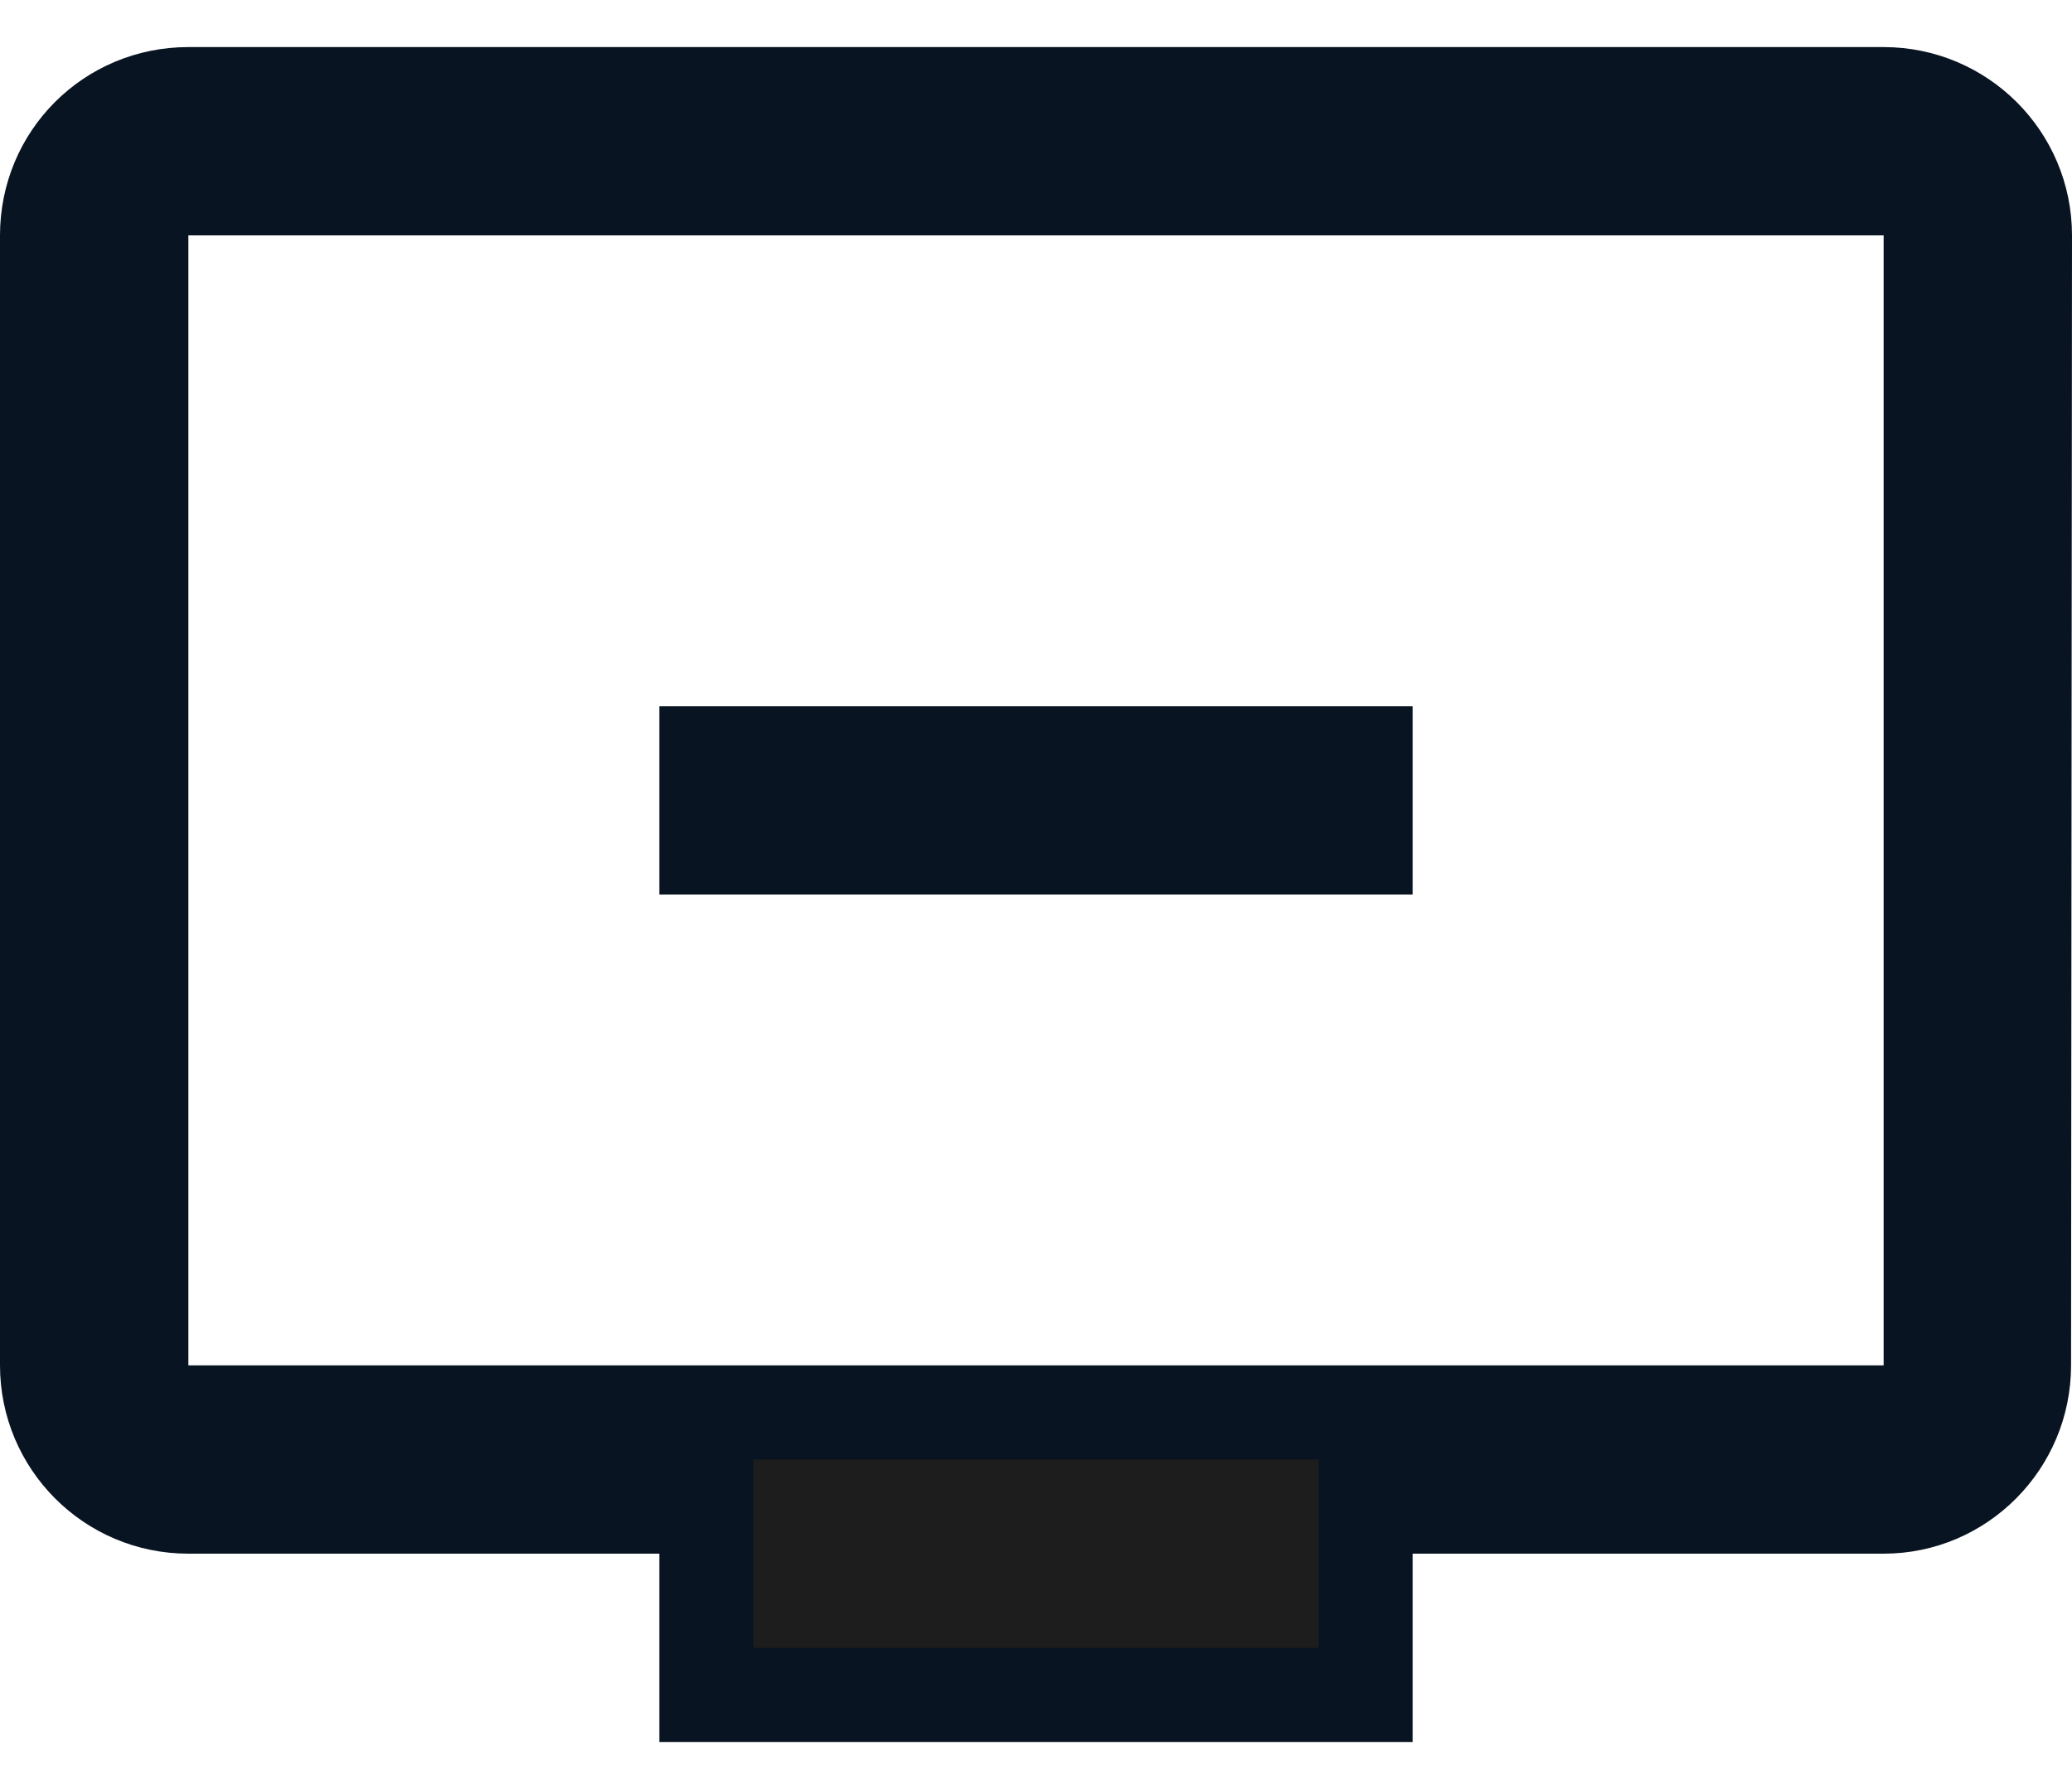 <svg width="22" height="19" viewBox="0 0 22 19" fill="none" xmlns="http://www.w3.org/2000/svg">
<g id="Group">
<g id="Group_2">
<g id="Group_3">
<path id="Vector" d="M7.5 16.5V16H7H2C1.168 16 0.5 15.325 0.5 14.5V2.5C0.5 1.666 1.166 1 2 1H20C20.825 1 21.5 1.668 21.5 2.5C21.5 2.5 21.5 2.5 21.5 2.5L21.49 14.5V14.5C21.49 15.327 20.821 16 20 16H15H14.5V16.5V18H7.5V16.5ZM20 15H20.5V14.5V2.5V2H20H2H1.5V2.5V14.5V15H2H20ZM14.5 8V9H7.5V8H14.5Z" fill="#1D1D1D" stroke="#081421"/>
</g>
</g>
</g>
</svg>
